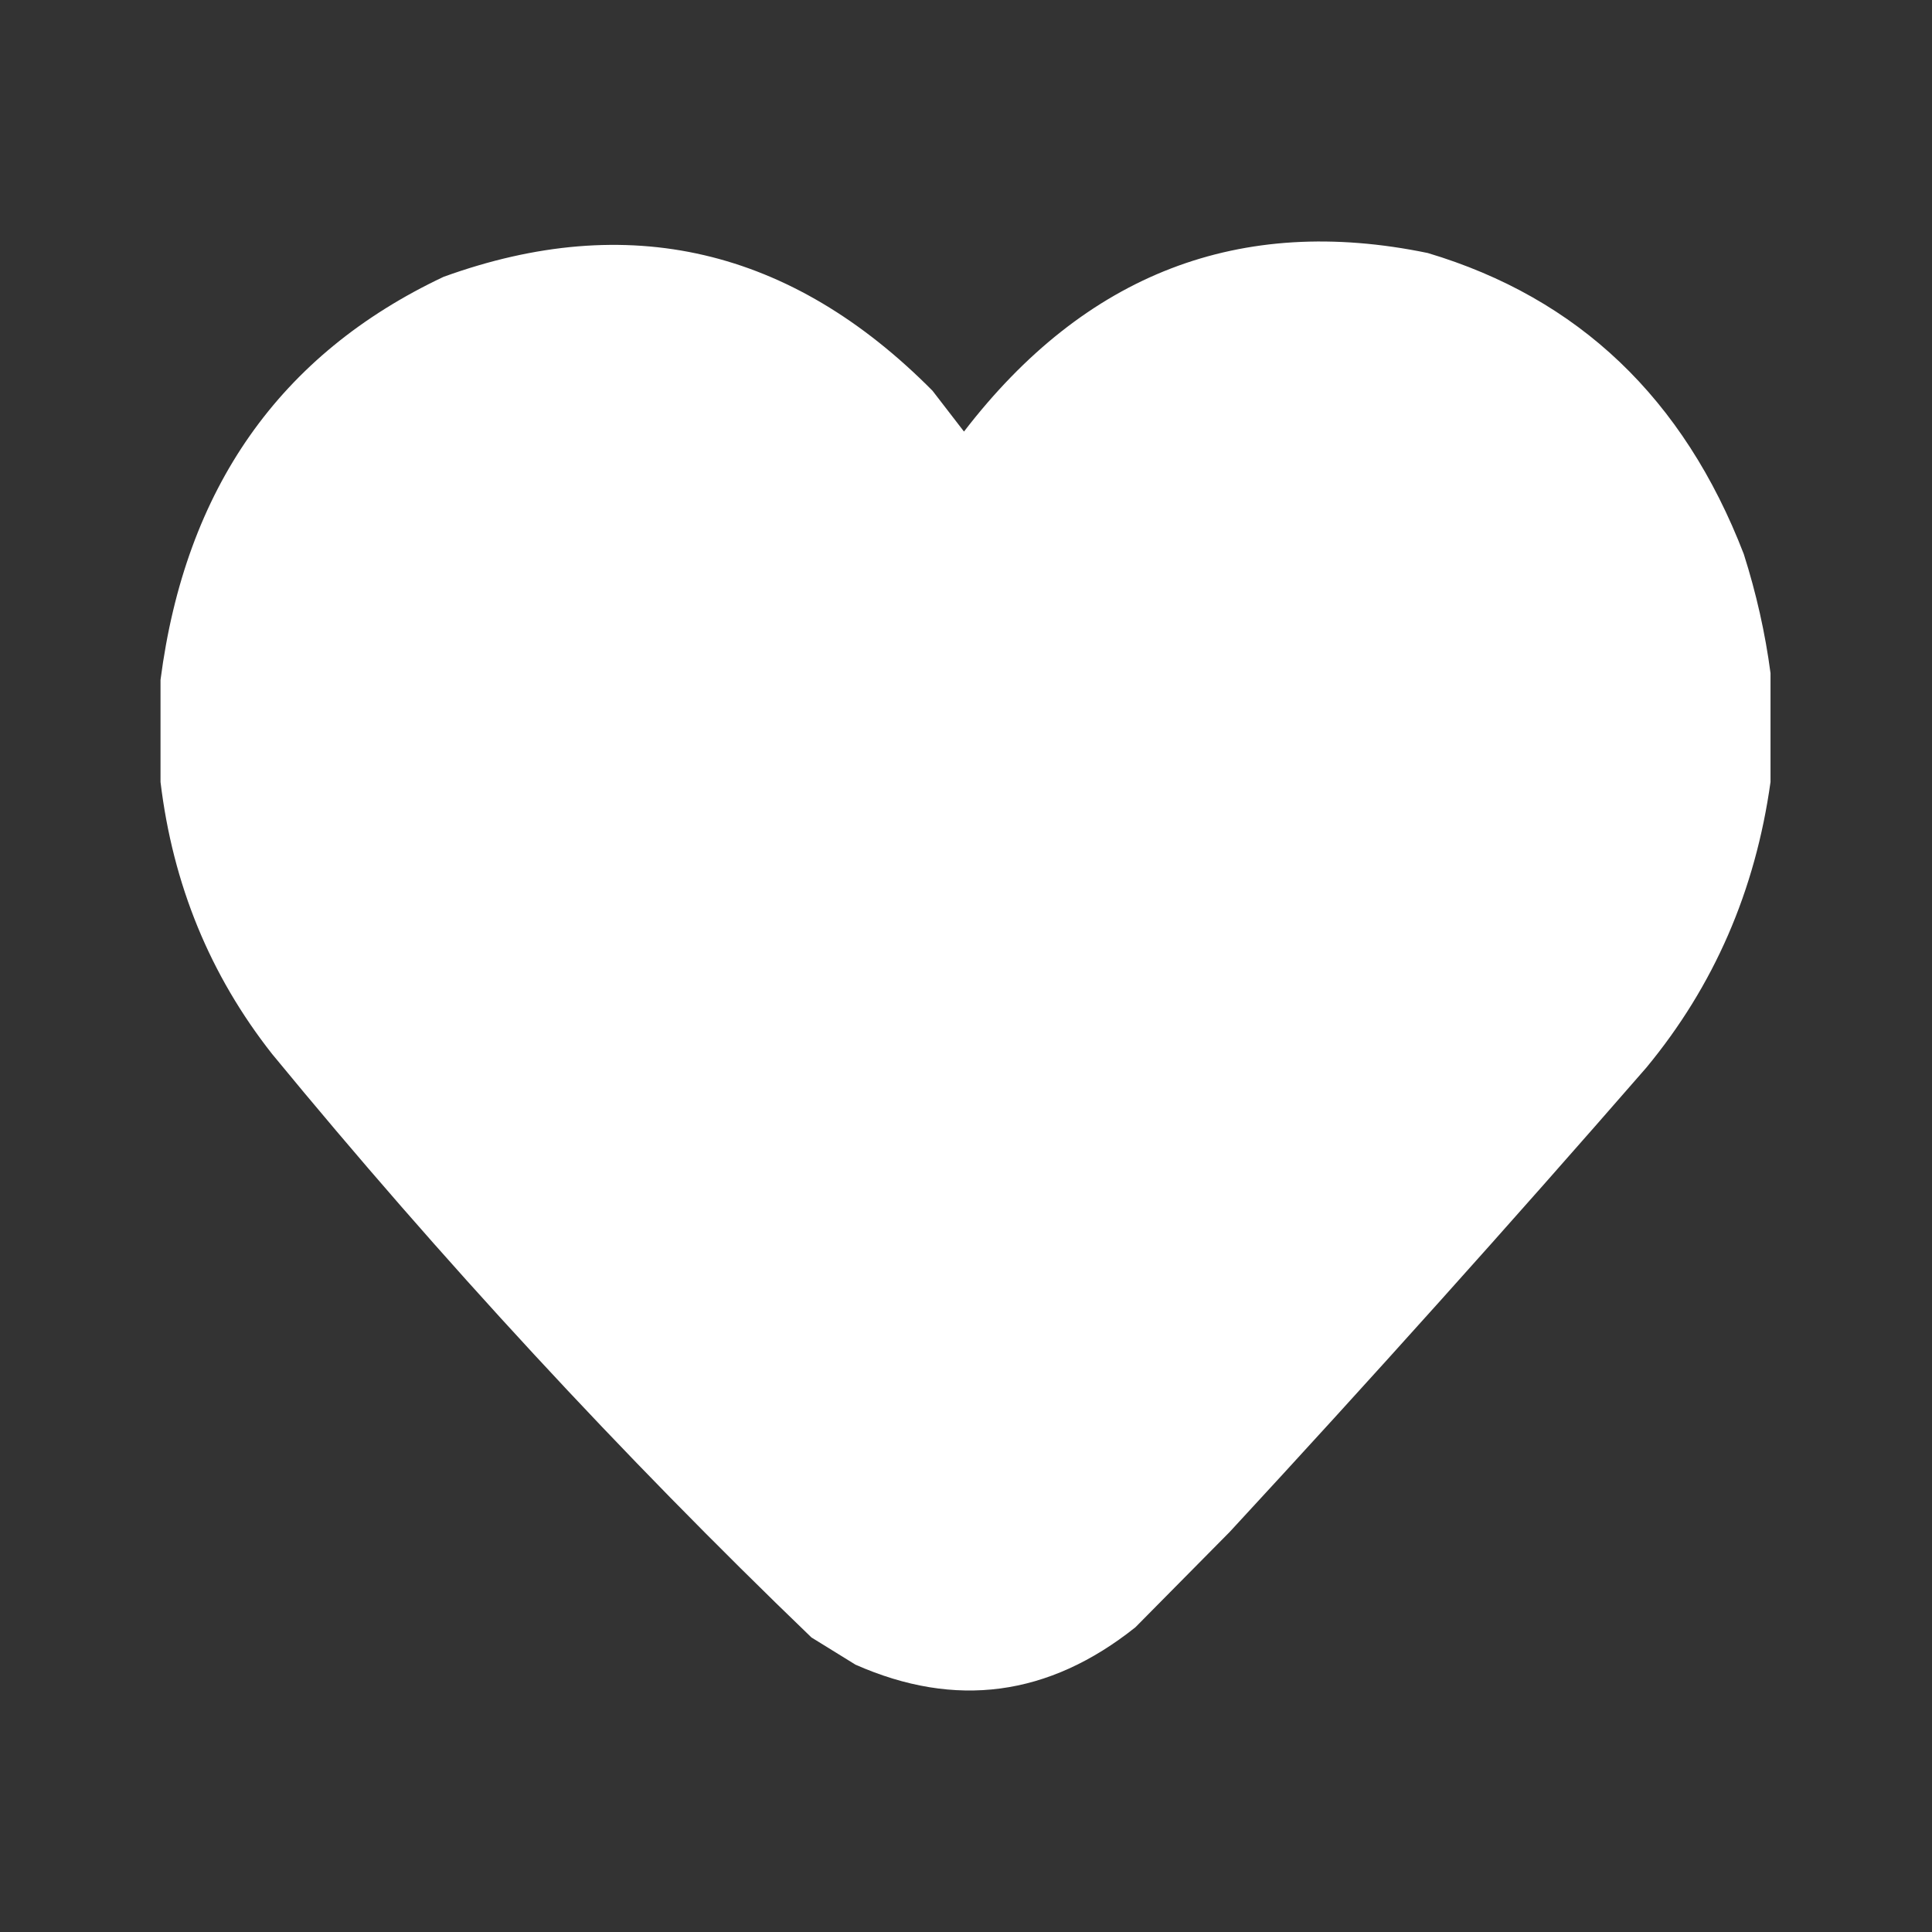 <svg viewBox="0 0 24 24" fill="white" xmlns="http://www.w3.org/2000/svg"><rect x="0" y="0" width="24" height="24" fill="#333333" stroke="none"/><path d="M21.994 8.362C21.994 8.812 21.994 9.263 21.994 9.714C21.806 11.064 21.292 12.247 20.451 13.263C18.754 15.212 17.029 17.134 15.275 19.031C14.885 19.426 14.494 19.82 14.104 20.215C13.028 21.073 11.869 21.228 10.627 20.679C10.445 20.567 10.262 20.454 10.08 20.341C7.717 18.067 5.484 15.651 3.381 13.094C2.609 12.114 2.147 10.988 1.994 9.714C1.994 9.291 1.994 8.869 1.994 8.446C2.302 6.07 3.474 4.4 5.51 3.439C7.802 2.609 9.826 3.08 11.584 4.854C11.714 5.023 11.844 5.192 11.975 5.361C13.482 3.4 15.402 2.66 17.736 3.143C19.607 3.702 20.916 4.948 21.662 6.883C21.817 7.37 21.928 7.863 21.994 8.362ZM16.096 5.404C17.725 5.358 18.878 6.132 19.553 7.728C19.931 8.902 19.814 10.015 19.201 11.066C18.967 11.376 18.732 11.686 18.498 11.996C16.602 14.145 14.669 16.25 12.697 18.313C12.174 18.688 11.679 18.646 11.213 18.186C9.724 16.689 8.259 15.16 6.818 13.601C6.153 12.851 5.515 12.076 4.904 11.277C3.994 9.797 3.994 8.318 4.904 6.84C5.979 5.52 7.288 5.146 8.83 5.721C9.74 6.169 10.384 6.895 10.764 7.897C11.322 8.612 11.992 8.76 12.775 8.341C12.911 8.236 13.034 8.117 13.146 7.981C13.537 6.925 14.207 6.158 15.158 5.678C15.469 5.559 15.782 5.468 16.096 5.404Z" ></path><path d="M16.096 5.404C17.725 5.358 18.878 6.132 19.553 7.728C19.931 8.902 19.814 10.015 19.201 11.066L18.498 11.996C16.602 14.145 14.669 16.25 12.697 18.313C12.174 18.688 11.679 18.646 11.213 18.186C9.724 16.689 8.259 15.16 6.818 13.601C6.153 12.851 5.515 12.076 4.904 11.277C3.994 9.797 3.994 8.318 4.904 6.84C5.979 5.52 7.288 5.146 8.83 5.721C9.74 6.169 10.384 6.895 10.764 7.897C11.322 8.612 11.992 8.76 12.775 8.341C12.911 8.236 13.034 8.117 13.146 7.981C13.537 6.925 14.207 6.158 15.158 5.678C15.469 5.559 15.782 5.468 16.096 5.404Z" ></path></svg>
